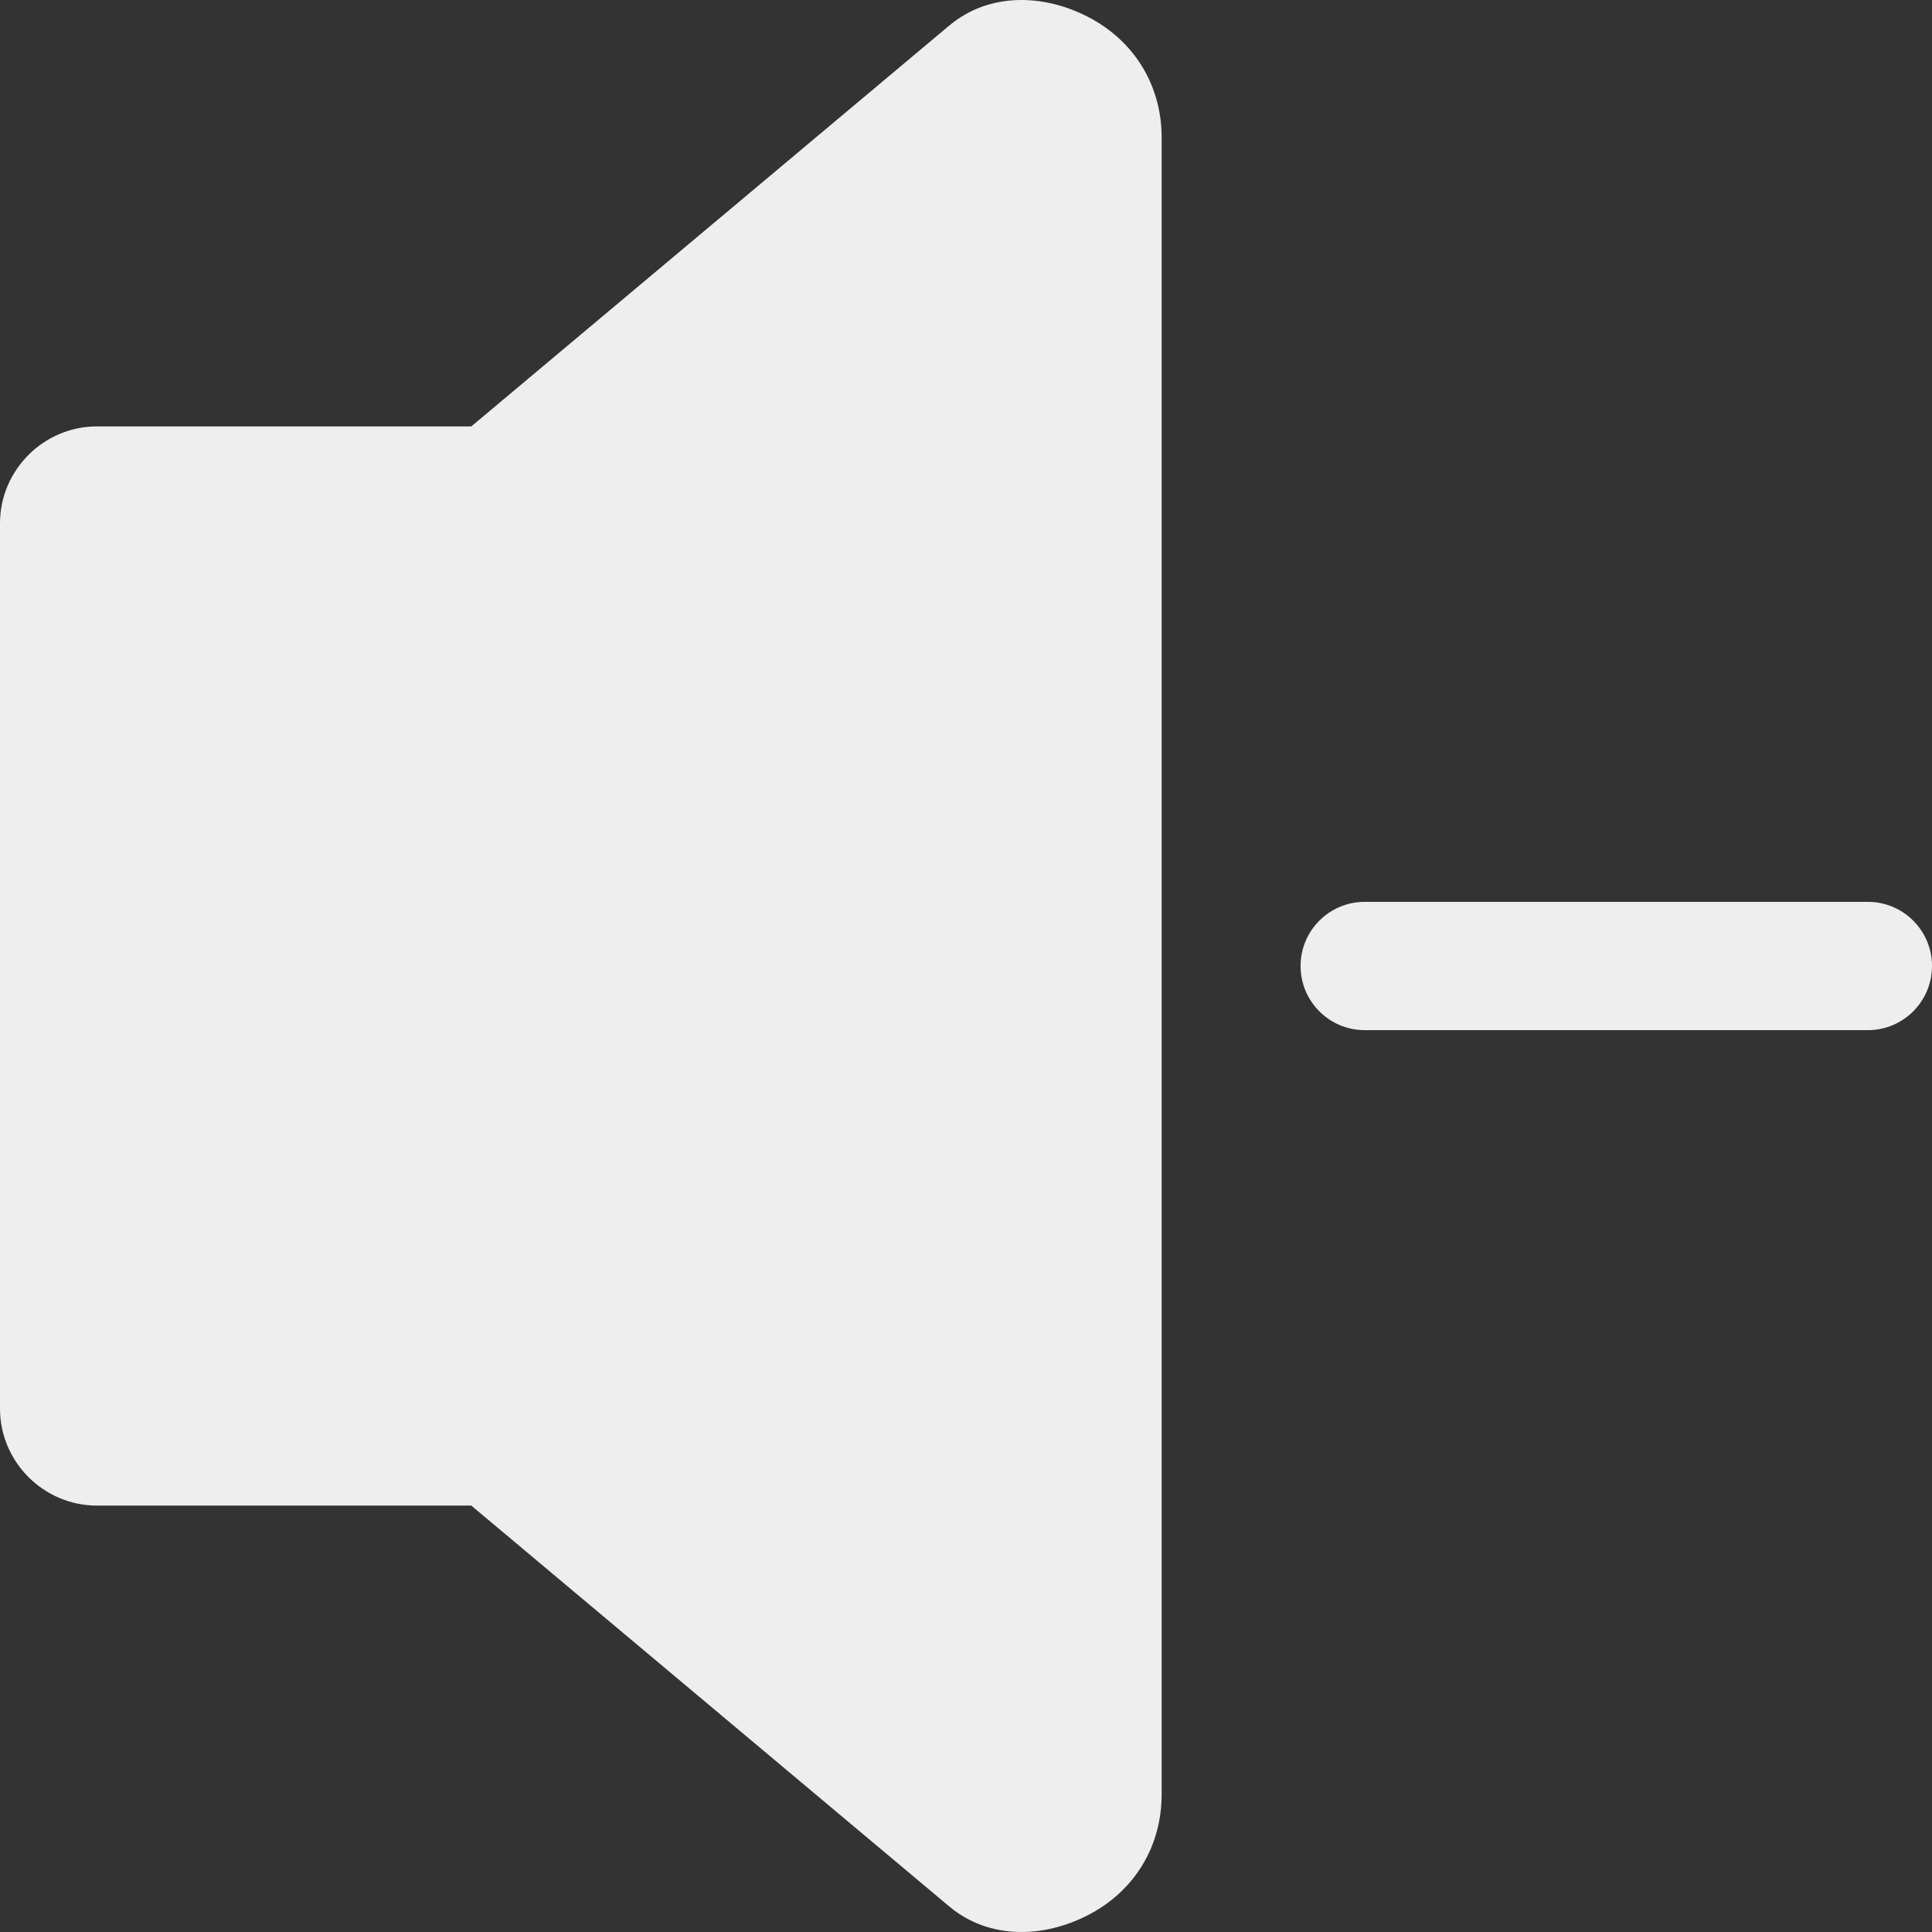 <svg fill='#eeeeee' id="Layer_1" enable-background="new 0 0 512 512" height="512" viewBox="0 0 512 512" width="512" xmlns="http://www.w3.org/2000/svg"><rect x="0" y="0" width="512" height="512" fill="#333333" stroke="none"/><path clip-rule="evenodd" d="m124.9 398.997h-99.196c-14.136 0-25.704-11.567-25.704-25.703v-234.587c0-14.136 11.567-25.703 25.704-25.703h99.194l126.645-106.213c10.493-8.8 24.99-8.535 37.105-2.149 12.116 6.385 19.202 18.131 19.202 31.825v219.533 219.534c0 13.695-7.085 25.438-19.201 31.824-12.116 6.385-26.614 6.651-37.107-2.149zm236.767-125.997c-9.389 0-17-7.612-17-17 0-9.389 7.611-17 17-17h133.333c9.389 0 17 7.611 17 17s-7.611 17-17 17z" fill-rule="evenodd"/></svg>